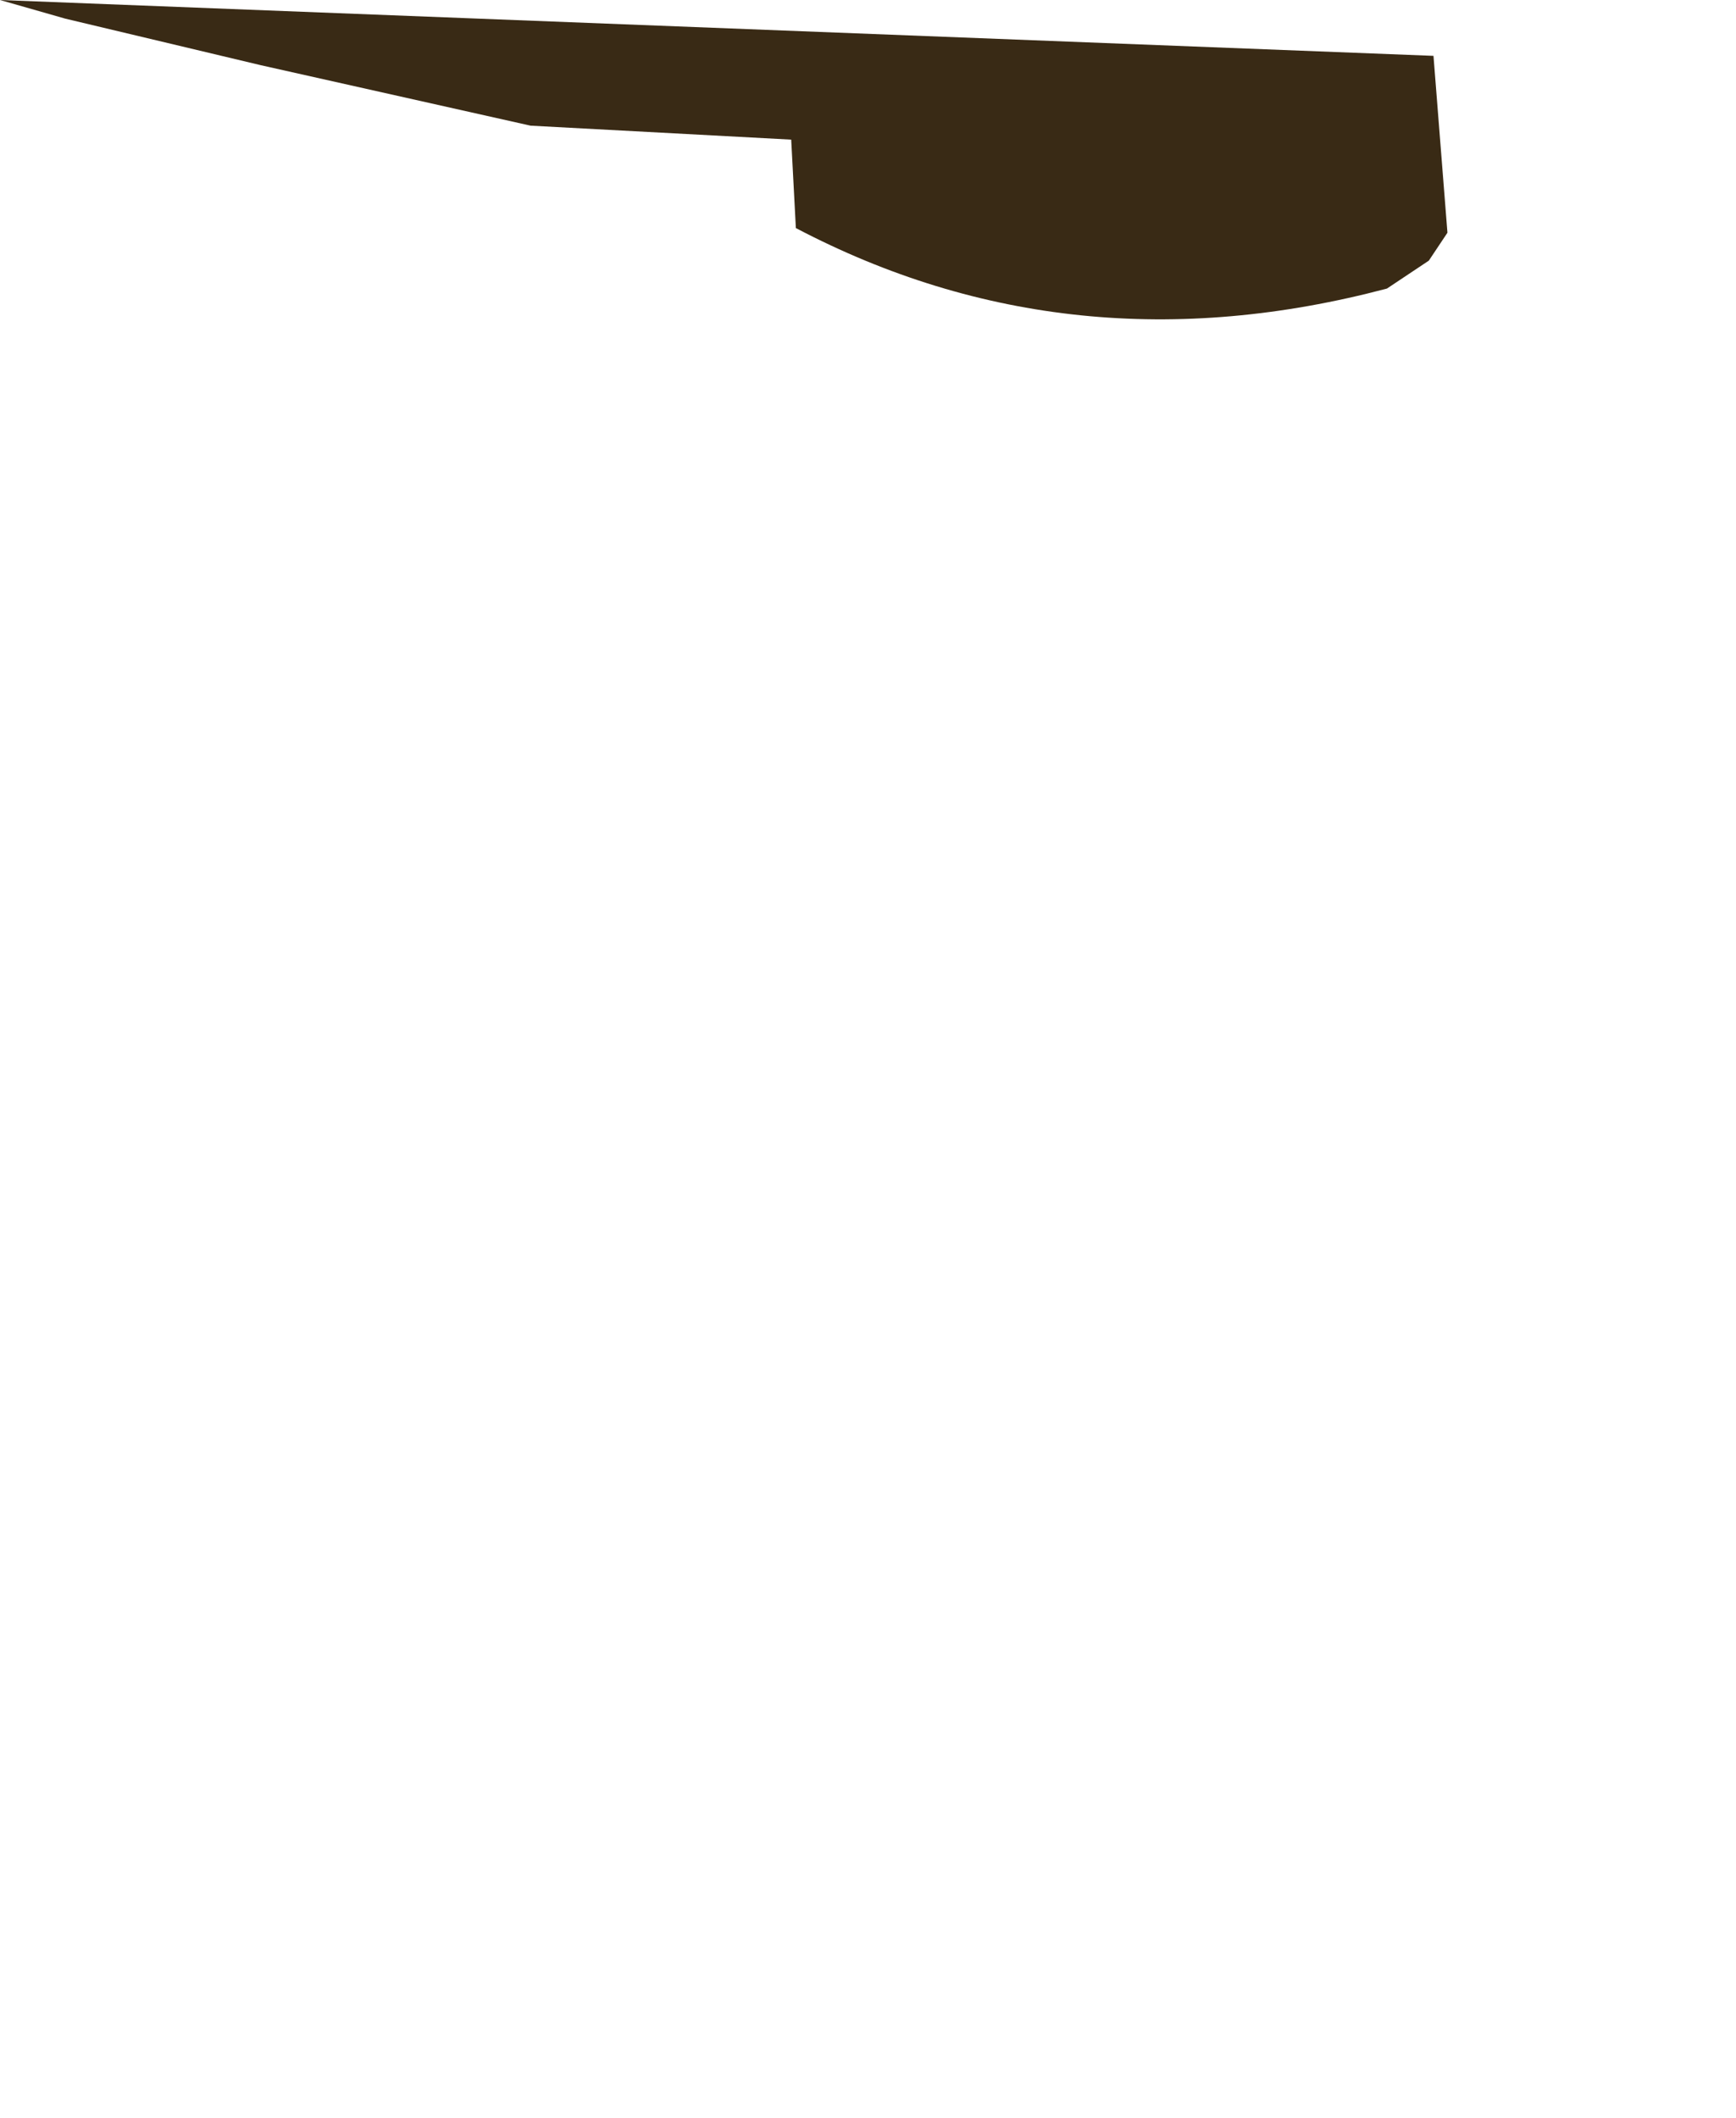<?xml version="1.0" encoding="UTF-8" standalone="no"?>
<svg xmlns:ffdec="https://www.free-decompiler.com/flash" xmlns:xlink="http://www.w3.org/1999/xlink" ffdec:objectType="frame" height="22.75px" width="18.65px" xmlns="http://www.w3.org/2000/svg">
  <g transform="matrix(1.0, 0.0, 0.0, 1.0, 0.0, 0.0)">
    <use ffdec:characterId="8" height="3.45" transform="matrix(1.0, 0.0, 0.0, 1.0, 0.0, 0.0)" width="15.55" xlink:href="#shape0"/>
  </g>
  <defs>
    <g id="shape0" transform="matrix(1.0, 0.0, 0.0, 1.0, 0.0, 0.0)">
      <path d="M15.55 2.5 L15.35 2.8 14.9 3.1 Q11.5 4.0 8.55 2.45 L8.5 1.5 5.7 1.35 2.8 0.7 0.7 0.2 0.0 0.0 15.4 0.6 15.55 2.5" fill="#392a15" fill-rule="evenodd" stroke="none"/>
    </g>
  </defs>
</svg>

